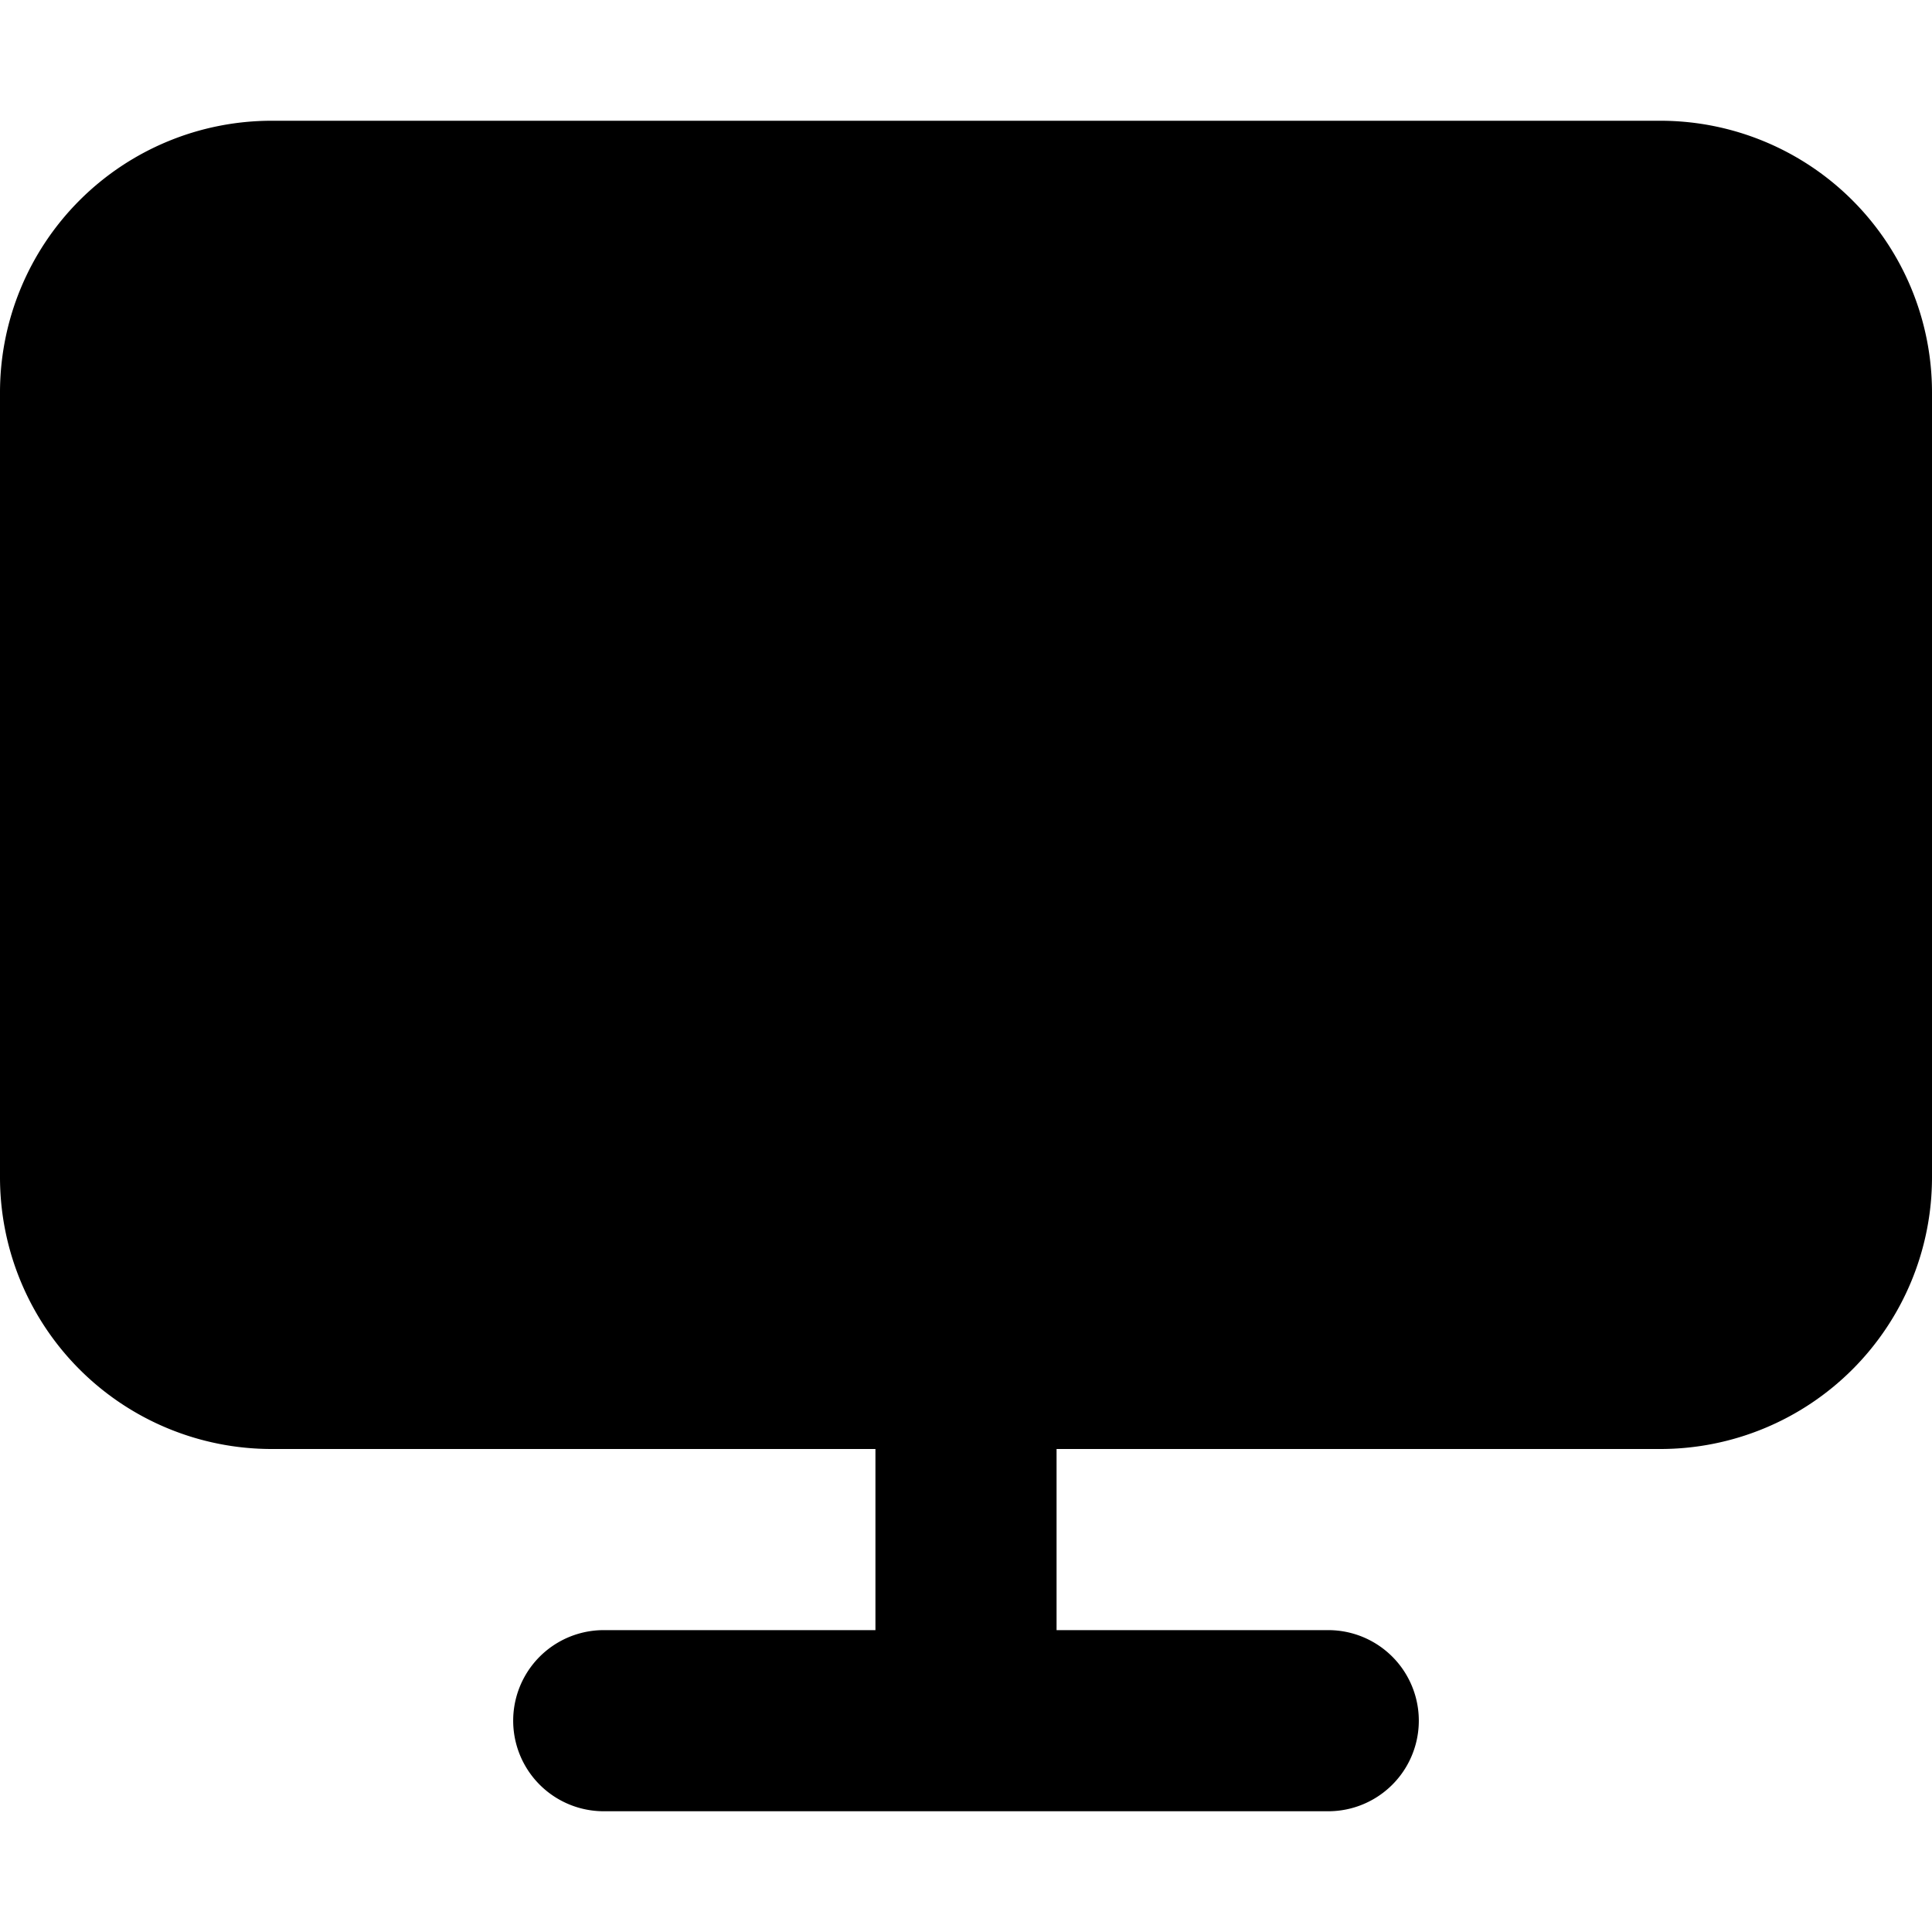 <svg xmlns="http://www.w3.org/2000/svg" width="16" height="16" fill="currentColor" viewBox="0 0 16 16">
  <path fill-rule="evenodd" d="M0 3.25A2.25 2.25 0 0 1 2.25 1h11.5A2.25 2.25 0 0 1 16 3.25v6.5A2.25 2.25 0 0 1 13.75 12h-5v1.5H11a.75.75 0 1 1 0 1.5H5a.75.75 0 1 1 0-1.5h2.25V12h-5A2.25 2.25 0 0 1 0 9.75z"/>
</svg>
